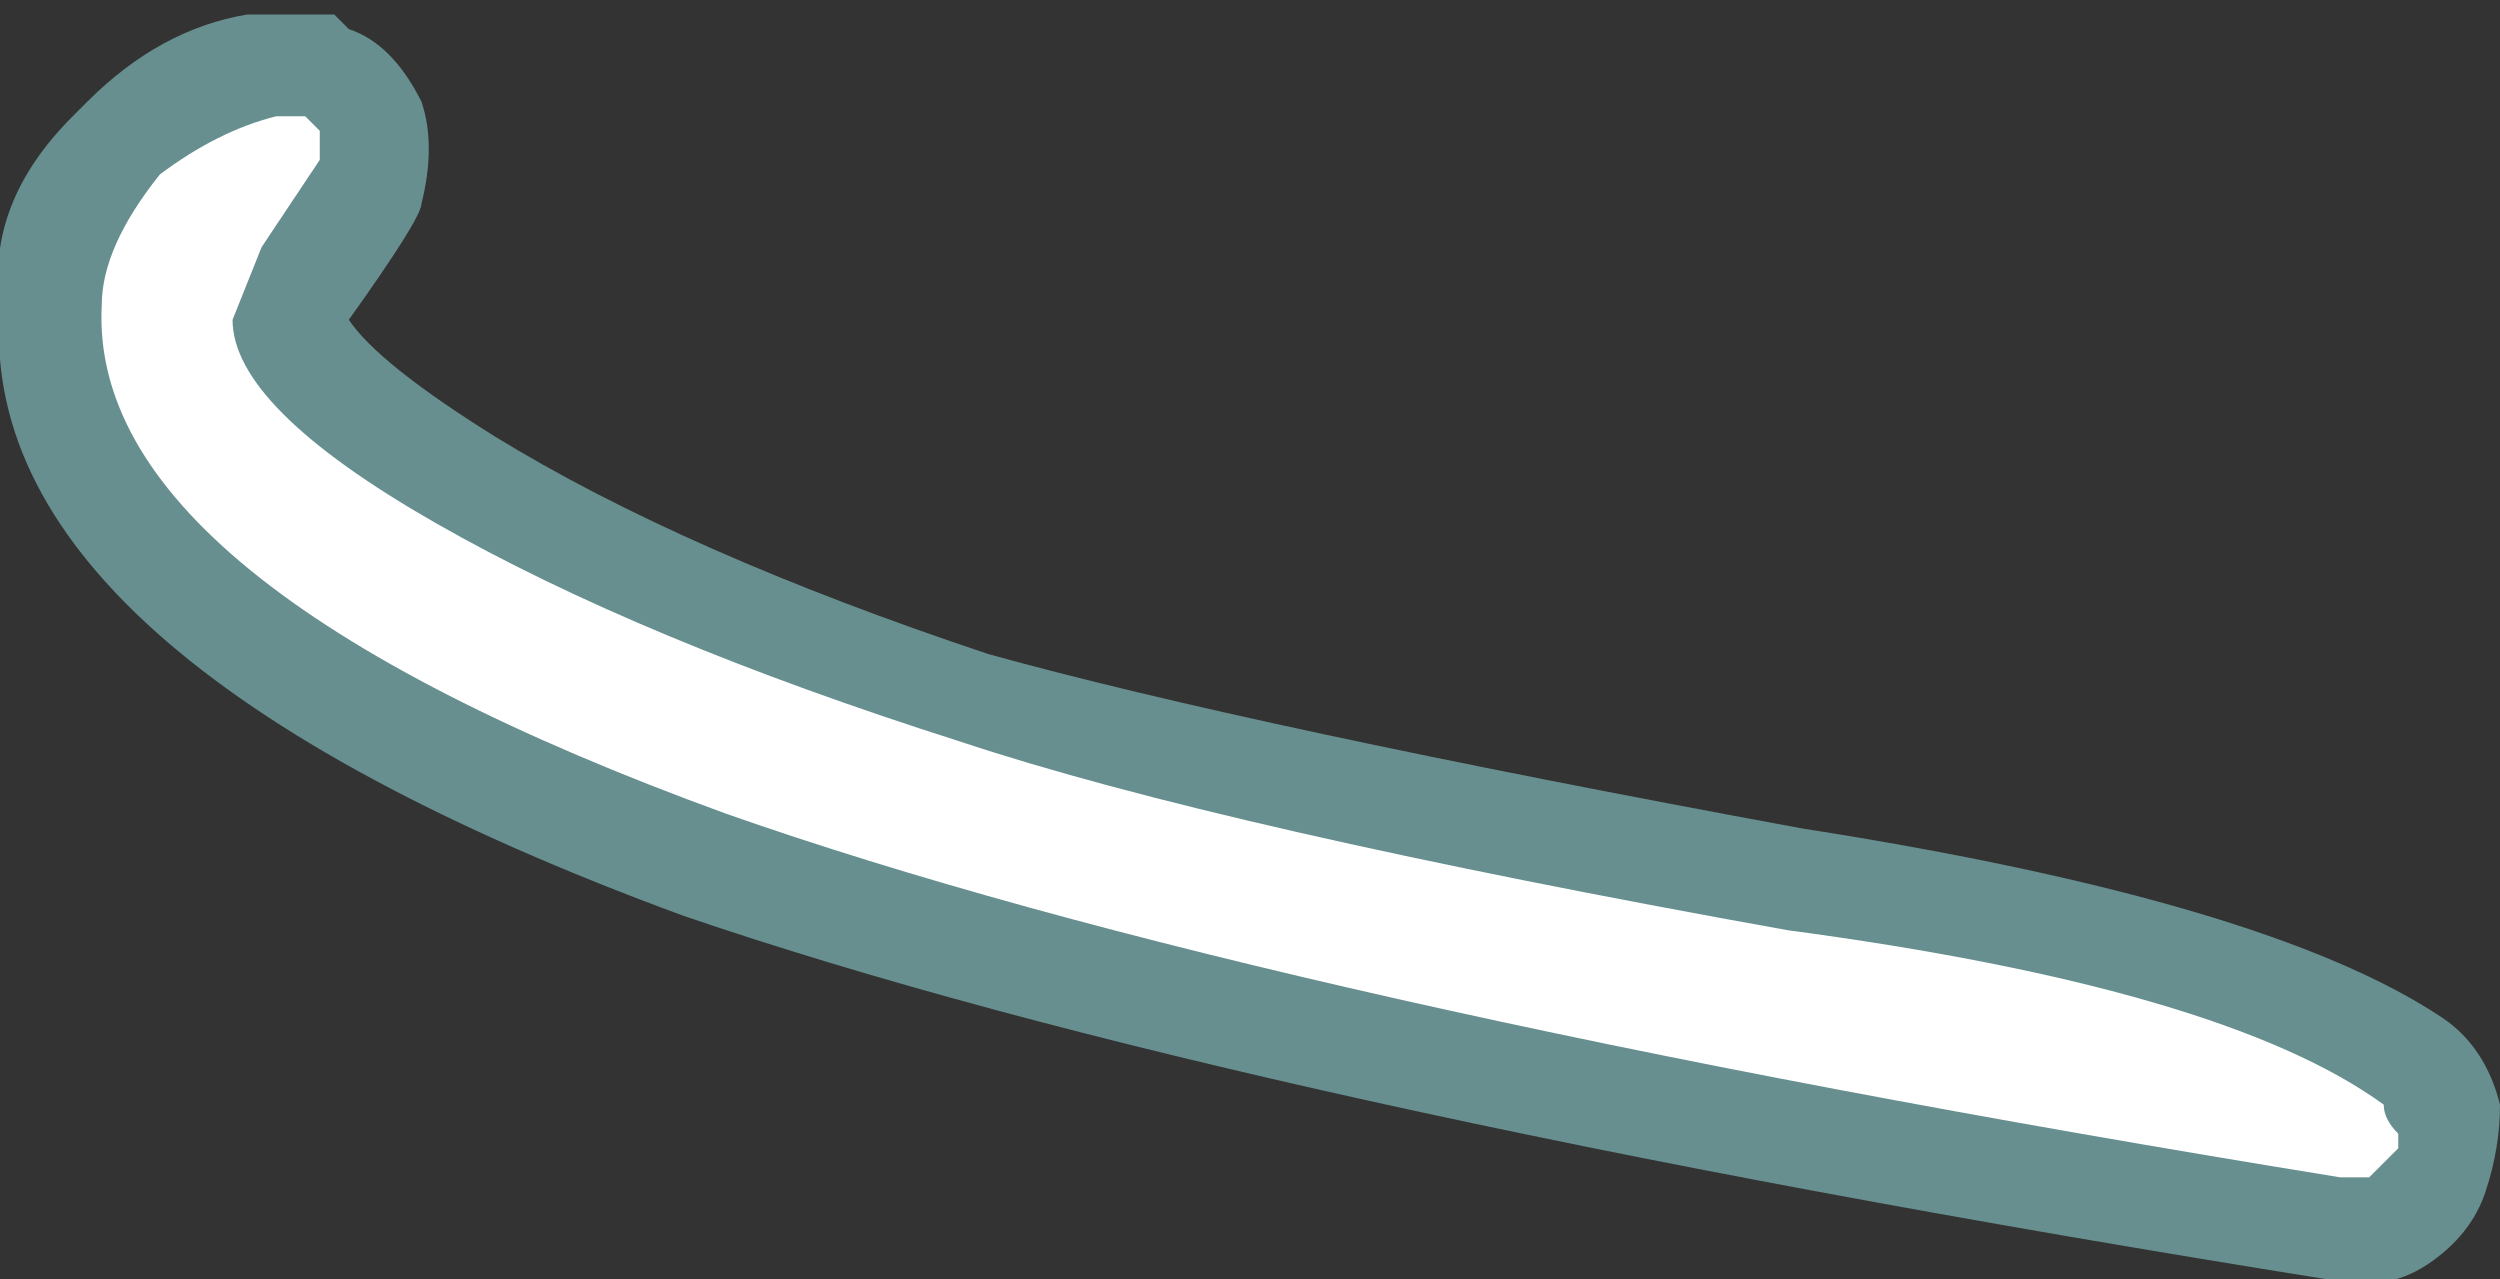 <?xml version="1.0" encoding="UTF-8" standalone="no"?>
<svg xmlns:ffdec="https://www.free-decompiler.com/flash" xmlns:xlink="http://www.w3.org/1999/xlink" ffdec:objectType="shape" height="4.4px" width="8.6px" xmlns="http://www.w3.org/2000/svg">
  <rect width="100%" height="100%" fill="#333333" stroke="none"/>
  <g transform="matrix(1.0, 0.0, 0.0, 1.0, 10.7, 3.35)">
    <path d="M-9.25 -2.65 Q-9.25 -2.6 -9.5 -2.25 -9.4 -2.1 -9.0 -1.85 -8.35 -1.45 -7.3 -1.1 -6.4 -0.85 -4.5 -0.5 -2.9 -0.25 -2.3 0.15 -2.15 0.25 -2.1 0.45 -2.1 0.6 -2.15 0.75 -2.2 0.9 -2.35 1.0 -2.5 1.1 -2.7 1.05 -6.45 0.45 -8.35 -0.2 -10.8 -1.1 -10.7 -2.3 -10.75 -2.65 -10.45 -2.95 L-10.4 -3.0 Q-10.15 -3.25 -9.85 -3.3 L-9.55 -3.3 -9.5 -3.25 Q-9.35 -3.2 -9.25 -3.0 -9.2 -2.85 -9.25 -2.65" fill="#9bebeb" fill-opacity="0.498" fill-rule="evenodd" stroke="none"/>
    <path d="M-9.65 -2.95 L-9.6 -2.9 -9.6 -2.8 -9.8 -2.5 -9.9 -2.25 Q-9.9 -1.95 -9.2 -1.55 -8.5 -1.15 -7.4 -0.8 -6.5 -0.5 -4.55 -0.15 -3.05 0.05 -2.5 0.45 -2.5 0.5 -2.45 0.55 L-2.45 0.6 -2.55 0.7 -2.65 0.7 Q-6.35 0.1 -8.2 -0.55 -10.4 -1.35 -10.35 -2.3 -10.35 -2.5 -10.15 -2.75 -9.95 -2.9 -9.75 -2.95 L-9.65 -2.95" fill="#ffffff" fill-rule="evenodd" stroke="none"/>
  </g>
</svg>
